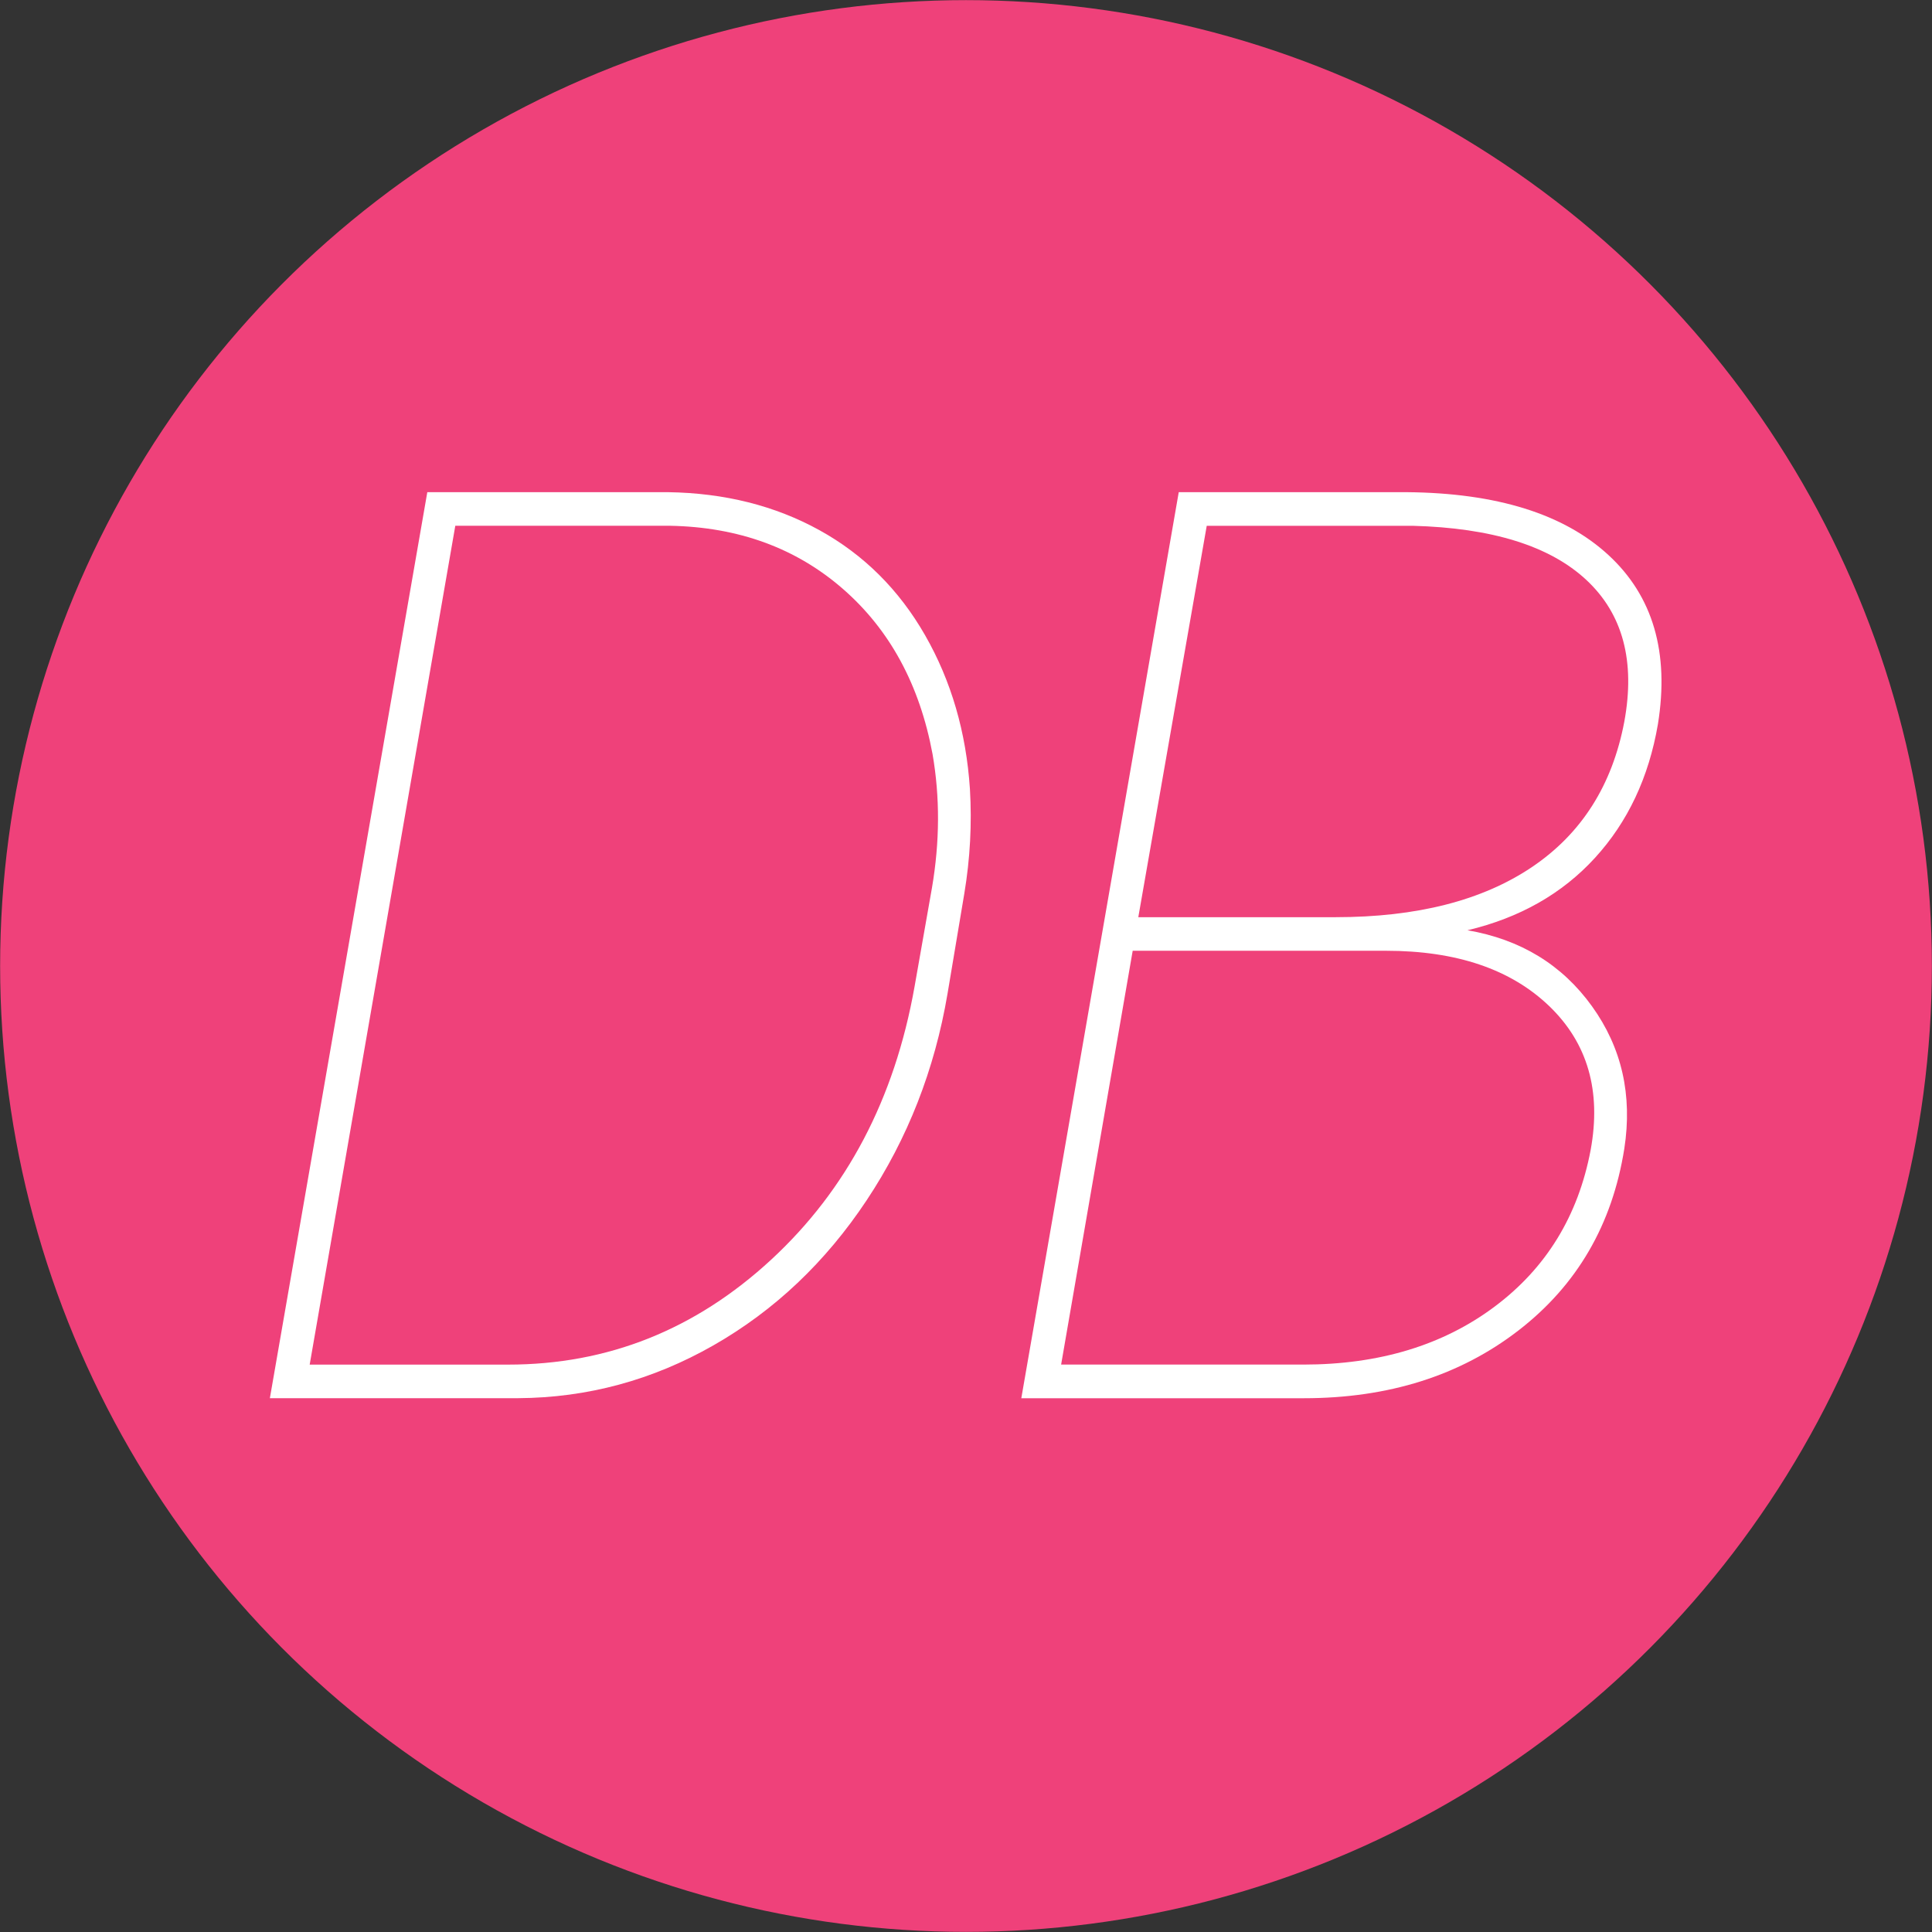 <?xml version="1.0" encoding="utf-8"?>
<!-- Generator: Adobe Illustrator 27.9.0, SVG Export Plug-In . SVG Version: 6.00 Build 0)  -->
<svg version="1.1" id="Layer_2" xmlns="http://www.w3.org/2000/svg" xmlns:xlink="http://www.w3.org/1999/xlink" x="0px" y="0px"
	 viewBox="0 0 758 758" style="enable-background:new 0 0 758 758;" xml:space="preserve">
<rect x="0" y="0" width="758" height="758" fill="#333333" stroke="none"/>
<style type="text/css">
	.st0{fill:#EF417A;}
	.st1{fill:#FFFFFF;}
</style>
<circle class="st0" cx="379" cy="379" r="378.95"/>
<g>
	<path class="st1" d="M105.88,548.57l61.77-355.47h94.48c22.13,0.33,41.91,5.29,59.33,14.89c17.41,9.61,31.25,23.36,41.5,41.26
		c10.25,17.91,16.11,38.01,17.58,60.3c0.81,13.67,0.08,27.34-2.2,41.02l-6.59,39.31c-5.05,29.79-15.62,56.8-31.74,81.05
		c-16.11,24.25-36.13,43.21-60.06,56.88s-49.48,20.59-76.66,20.75H105.88z M178.63,206.29l-57.13,329.1h77.88
		c39.06,0,73.44-13.71,103.15-41.14c29.7-27.42,48.46-63.11,56.27-107.06l6.84-38.82c3.09-18.07,3.17-35.56,0.24-52.49
		c-5.05-27.18-16.77-48.79-35.16-64.82c-18.39-16.03-41.02-24.29-67.87-24.78H178.63z"/>
	<path class="st1" d="M400.7,548.57l61.77-355.47h89.6c35.16,0.33,61.48,8.54,78.98,24.66c17.49,16.11,23.96,38.25,19.41,66.41
		c-3.58,20.84-11.8,38.29-24.66,52.37c-12.86,14.08-29.54,23.56-50.05,28.44c20.83,3.58,37.11,13.51,48.83,29.79
		c11.72,16.28,15.95,34.91,12.7,55.91c-4.72,29.79-18.55,53.55-41.5,71.29c-22.95,17.74-51.03,26.61-84.23,26.61H400.7z
		 M444.4,373.03l-28.08,162.35h94.97c29.79,0,54.81-7.57,75.07-22.71s32.84-35.64,37.72-61.52c4.23-23.11-1.18-41.91-16.24-56.4
		c-15.06-14.48-36.42-21.73-64.09-21.73H444.4z M446.6,359.85h77.39c31.9,0,57.58-6.55,77.03-19.65
		c19.45-13.1,31.53-32.1,36.25-57.01c4.39-23.76-0.57-42.32-14.89-55.66c-14.32-13.34-37.03-20.42-68.12-21.24h-80.81L446.6,359.85z
		"/>
</g>
</svg>
